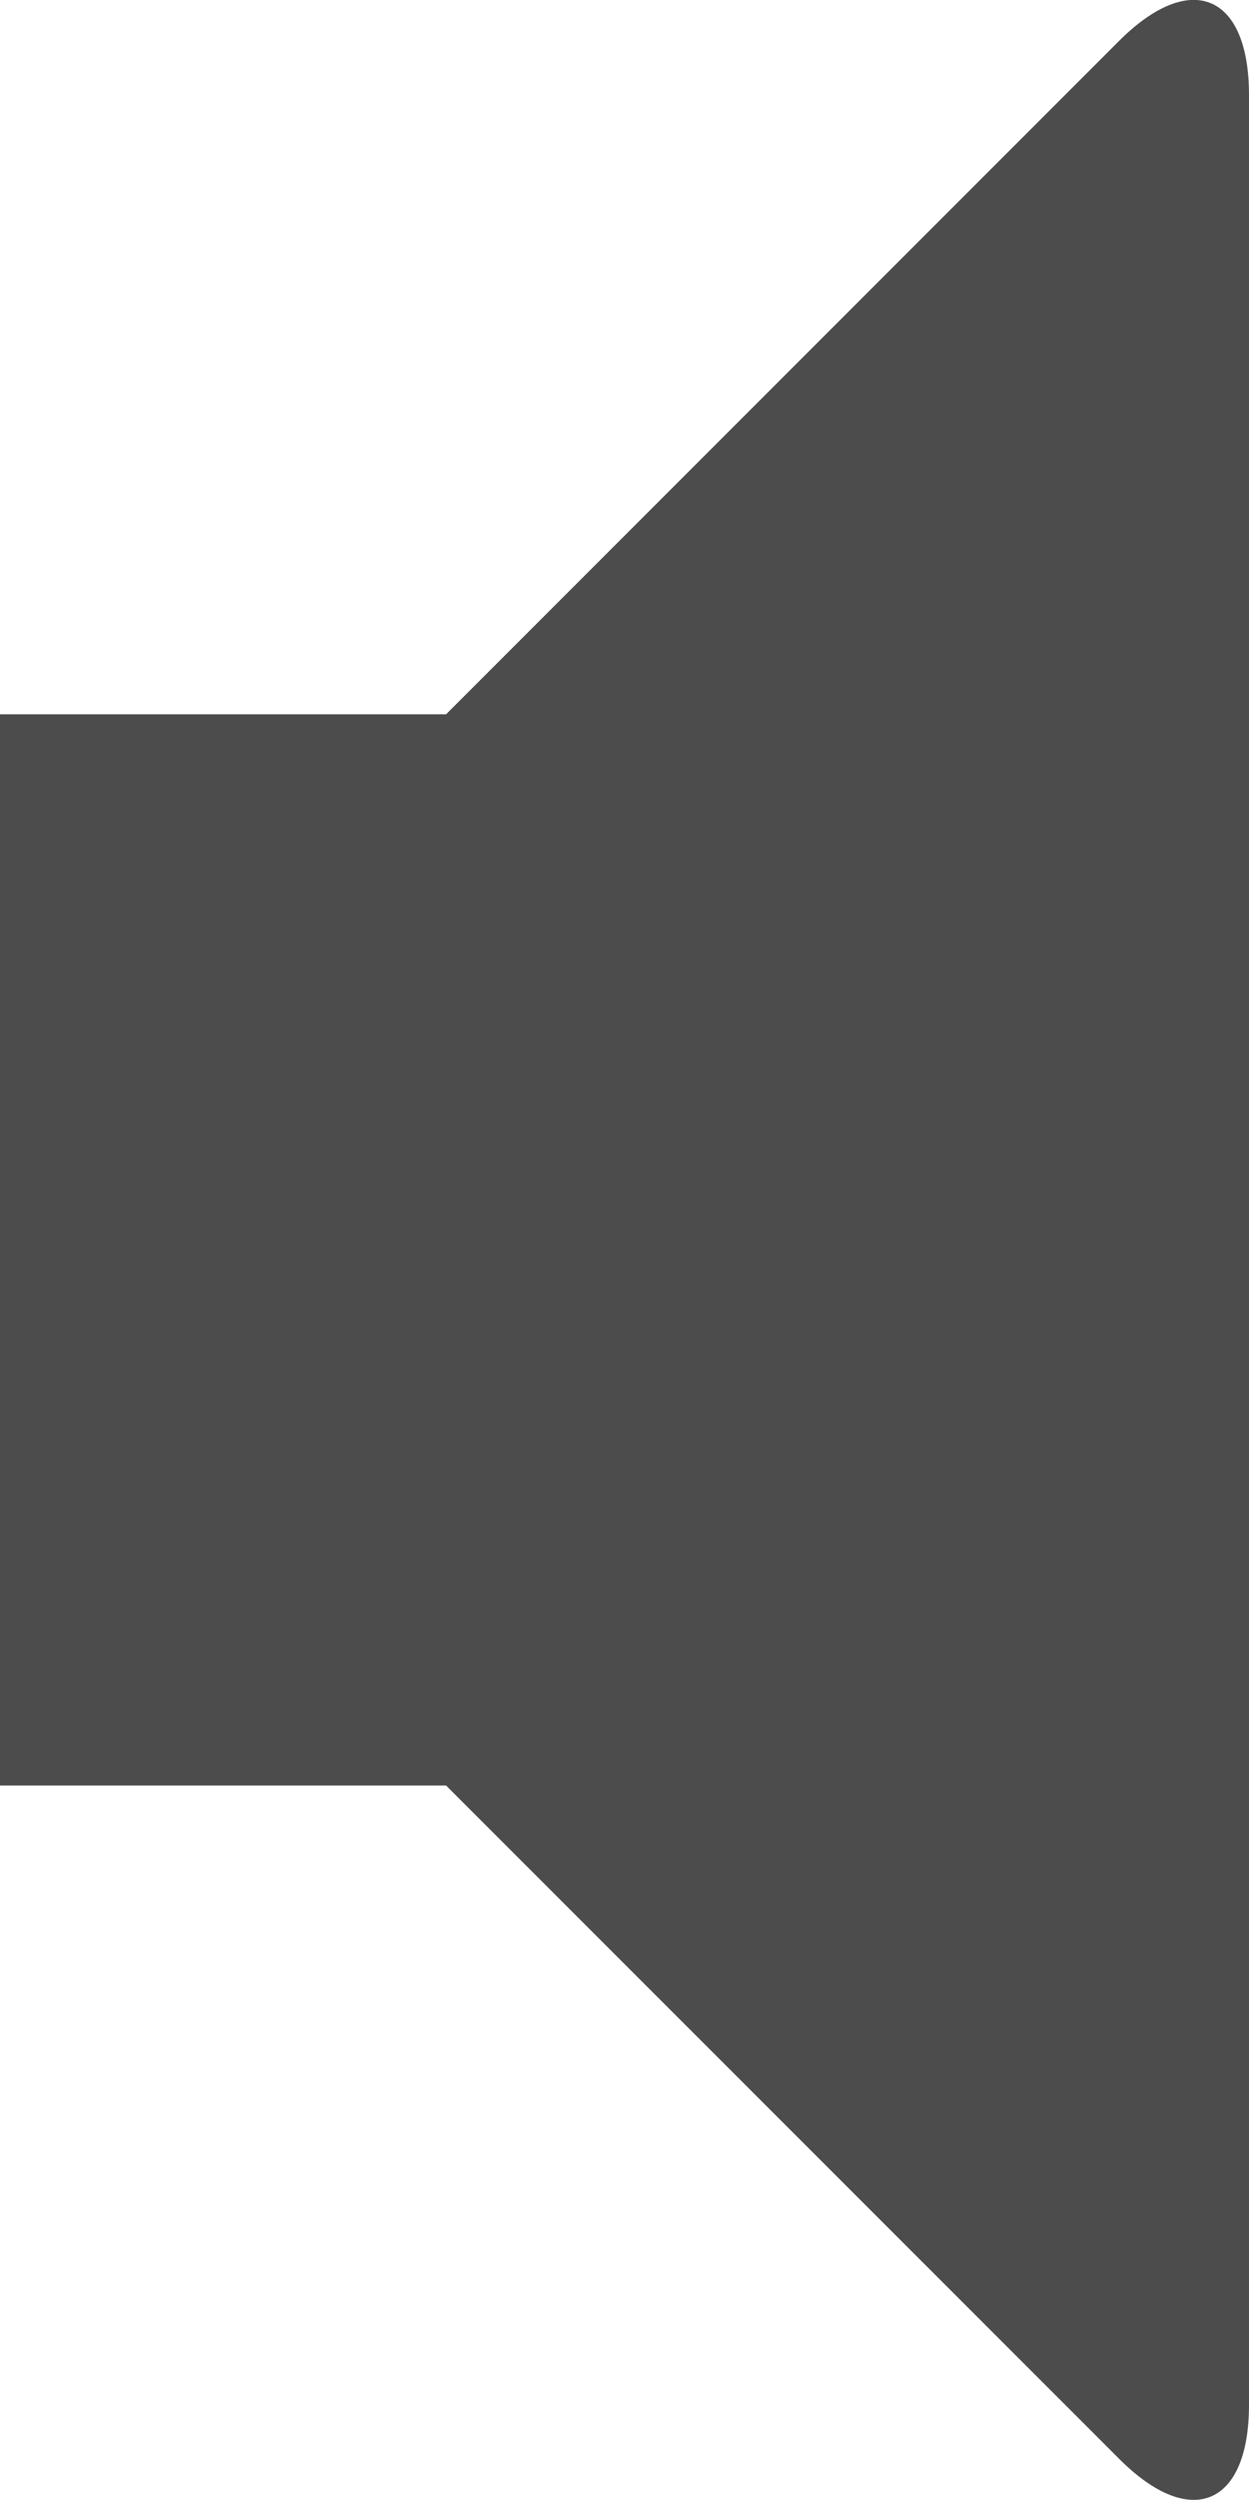 <?xml version="1.0" encoding="utf-8"?>
<!-- Generator: Adobe Illustrator 16.0.3, SVG Export Plug-In . SVG Version: 6.00 Build 0)  -->
<!DOCTYPE svg PUBLIC "-//W3C//DTD SVG 1.1//EN" "http://www.w3.org/Graphics/SVG/1.1/DTD/svg11.dtd">
<svg version="1.1" id="Capa_1" xmlns="http://www.w3.org/2000/svg" xmlns:xlink="http://www.w3.org/1999/xlink" x="0px" y="0px"
	 width="7.406px" height="14.814px" viewBox="183.472 398.971 7.406 14.814" enable-background="new 183.472 398.971 7.406 14.814"
	 xml:space="preserve">
<path fill="#4C4C4C" d="M190.107,399.214c0.424-0.424,0.771-0.28,0.771,0.32v13.688c0,0.6-0.348,0.744-0.771,0.319l-3.99-3.989
	h-2.645v-6.348h2.645L190.107,399.214z"/>
</svg>

